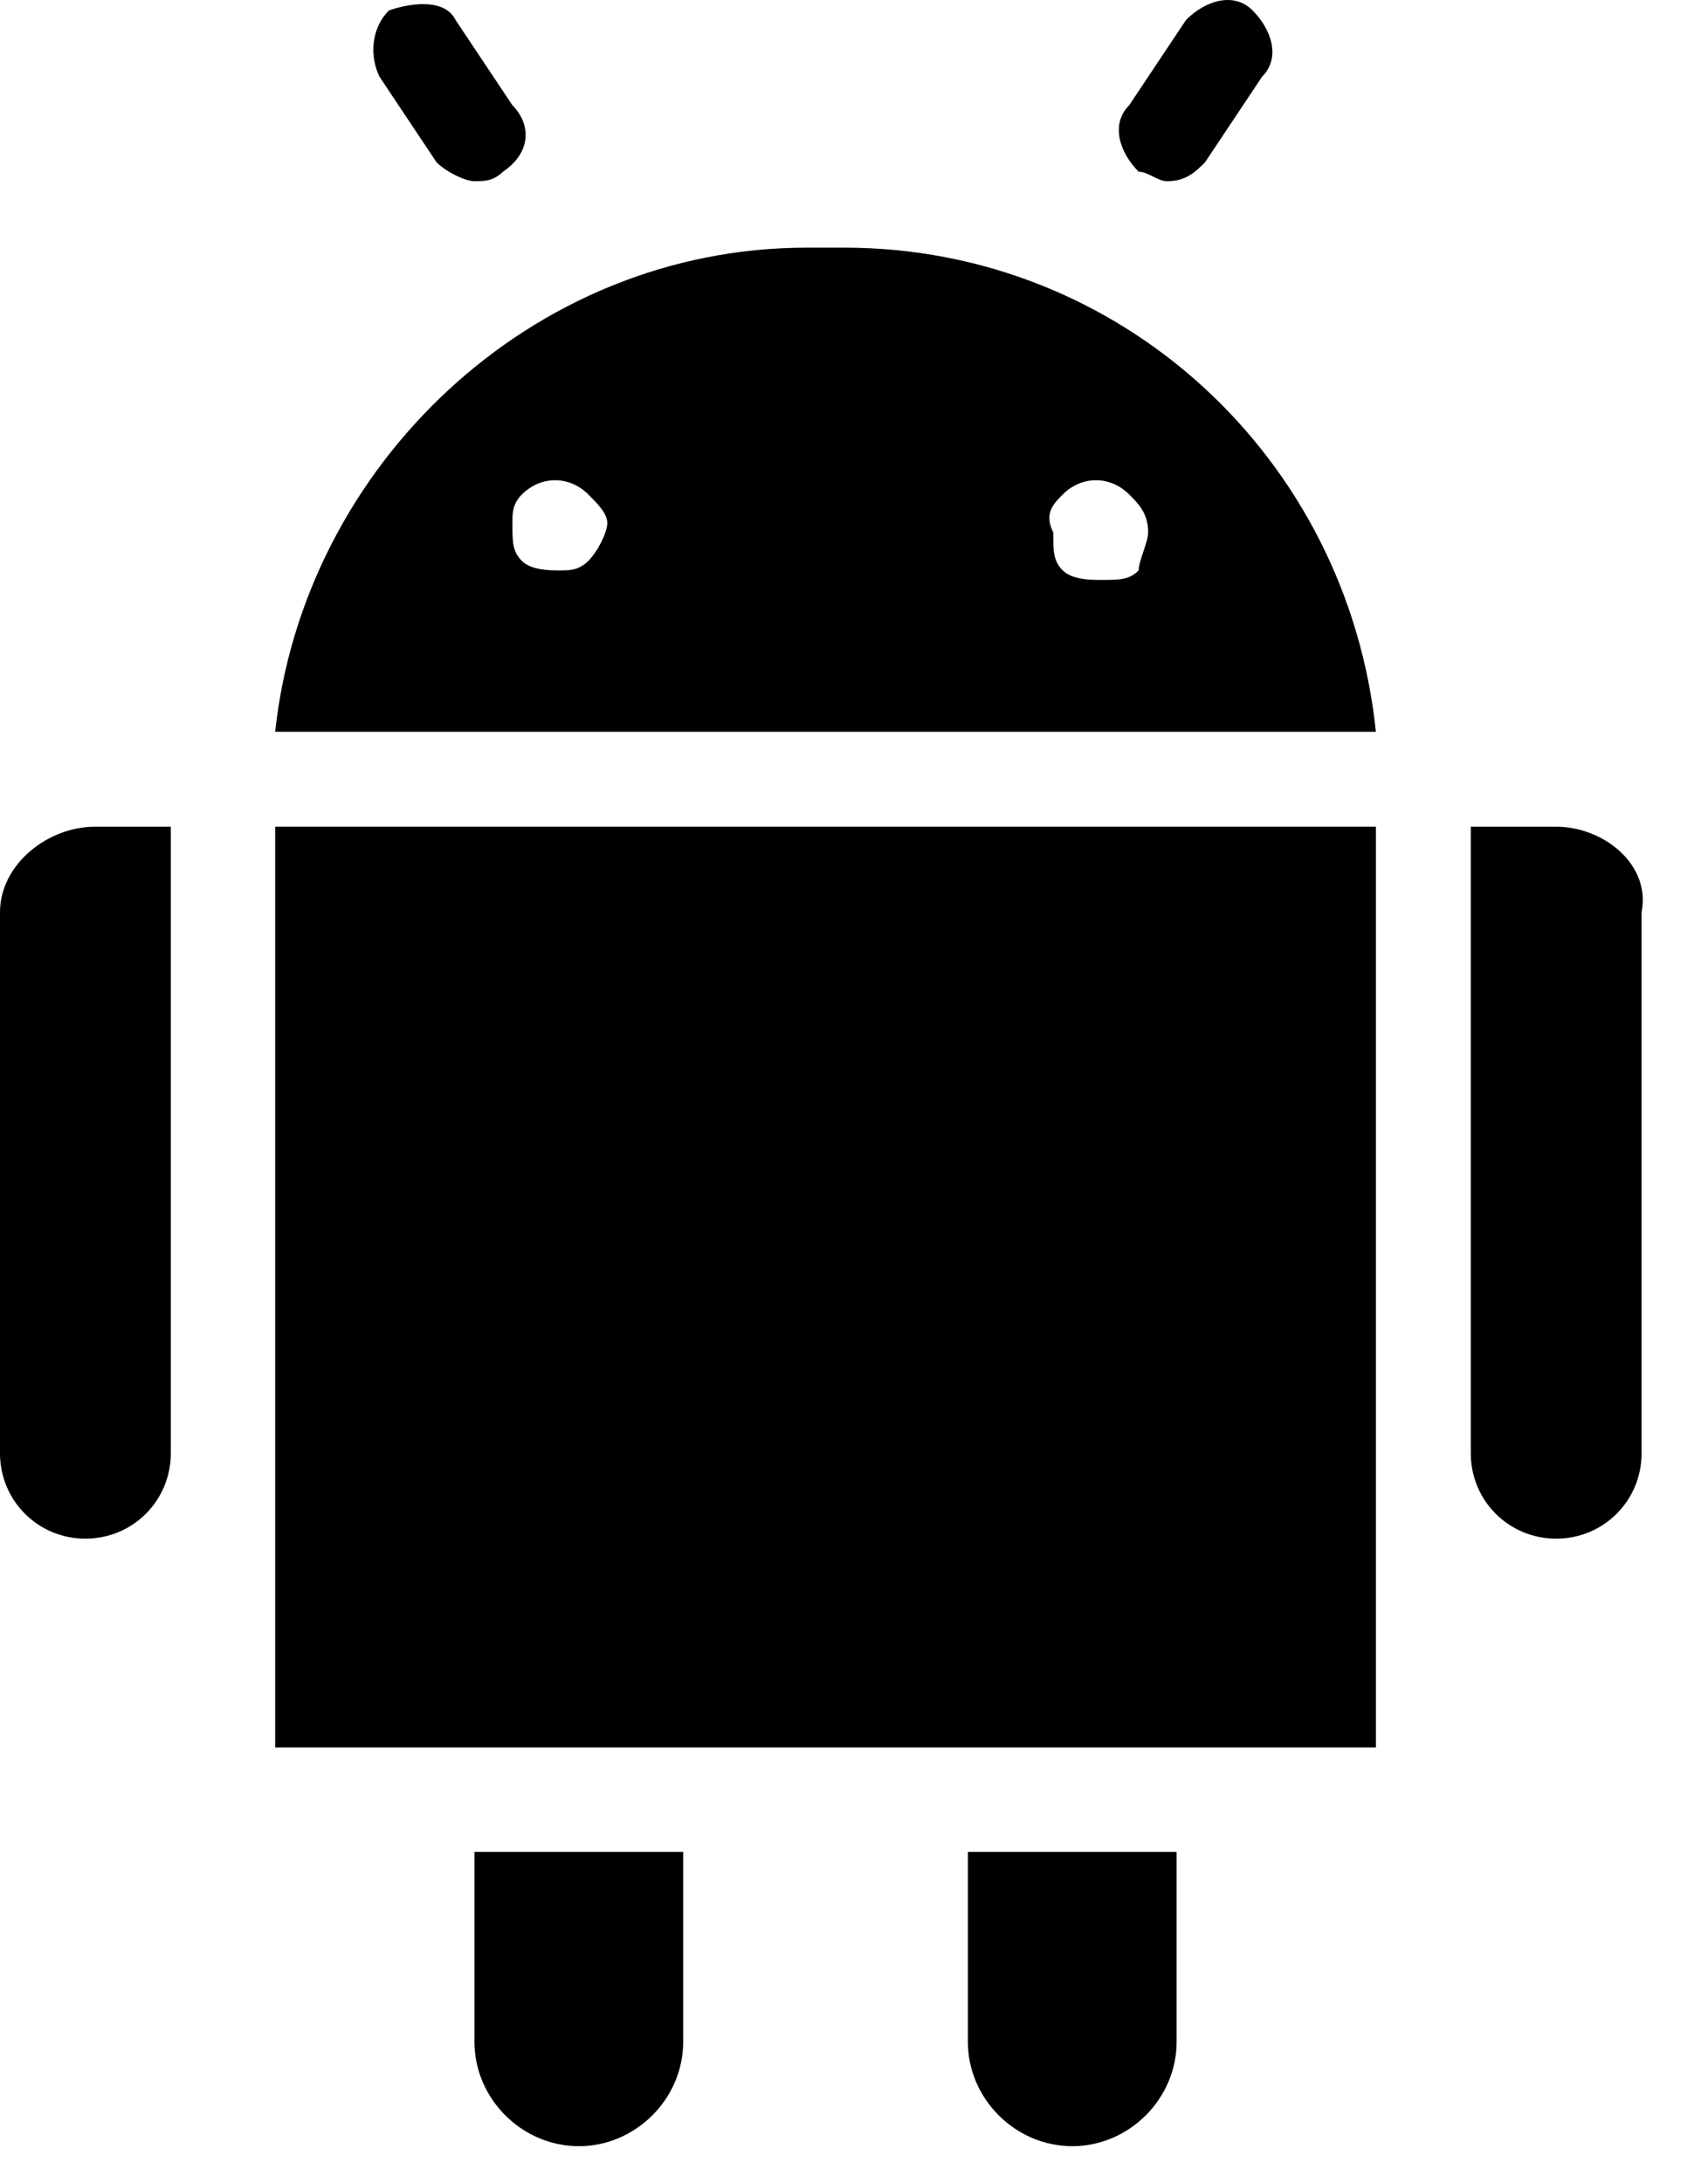 <svg xmlns="http://www.w3.org/2000/svg" width="18" height="23" viewBox="0 0 18 23" fill="none">
  <path d="M4.6 1.709C4.7 1.809 4.9 1.909 5 1.909C5.1 1.909 5.2 1.909 5.3 1.809C5.6 1.609 5.6 1.309 5.4 1.109L4.8 0.209C4.7 0.009 4.4 0.009 4.1 0.109C3.9 0.309 3.9 0.609 4 0.809L4.6 1.709Z" fill="black"/>
  <path d="M12.3 1.909C12.5 1.909 12.6 1.809 12.7 1.709L13.3 0.809C13.5 0.609 13.4 0.309 13.2 0.109C13 -0.091 12.7 0.009 12.5 0.209L11.9 1.109C11.7 1.309 11.8 1.609 12 1.809C12.1 1.809 12.2 1.909 12.3 1.909Z" fill="black"/>
  <path d="M0 9.609V15.309C0 15.809 0.4 16.209 0.9 16.209C1.4 16.209 1.8 15.809 1.8 15.309V9.609V8.709H1C0.5 8.709 0 9.109 0 9.609Z" fill="black"/>
  <path d="M5 21.509C5 22.109 5.5 22.609 6.1 22.609C6.7 22.609 7.2 22.109 7.2 21.509V19.509H5V21.509Z" fill="black"/>
  <path d="M13.2 7.709H14.5C14.2 4.809 11.8 2.609 8.9 2.609H8.5C5.6 2.609 3.2 4.909 2.9 7.709H4.2H13.2ZM11.2 5.209C11.4 5.009 11.7 5.009 11.9 5.209C12 5.309 12.1 5.409 12.1 5.609C12.1 5.709 12 5.909 12 6.009C11.9 6.109 11.8 6.109 11.6 6.109C11.5 6.109 11.3 6.109 11.2 6.009C11.1 5.909 11.1 5.809 11.1 5.609C11 5.409 11.1 5.309 11.2 5.209ZM5.5 5.209C5.7 5.009 6 5.009 6.2 5.209C6.3 5.309 6.4 5.409 6.4 5.509C6.4 5.609 6.3 5.809 6.2 5.909C6.1 6.009 6 6.009 5.9 6.009C5.8 6.009 5.6 6.009 5.5 5.909C5.4 5.809 5.4 5.709 5.4 5.509C5.4 5.409 5.4 5.309 5.5 5.209Z" fill="black"/>
  <path d="M16.4 8.709H15.5V9.609C15.5 9.609 15.5 9.609 15.5 9.709V15.309C15.5 15.809 15.9 16.209 16.4 16.209C16.9 16.209 17.3 15.809 17.3 15.309V9.609C17.4 9.109 16.9 8.709 16.4 8.709Z" fill="black"/>
  <path d="M10.2 21.509C10.2 22.109 10.7 22.609 11.3 22.609C11.9 22.609 12.4 22.109 12.4 21.509V19.509H10.2V21.509Z" fill="black"/>
  <path d="M4.2 8.709H2.9V9.609V15.309V18.409H4.5H7.7H9.7H12.9H14.5V8.709H13.2H4.2Z" fill="black"/>
</svg>